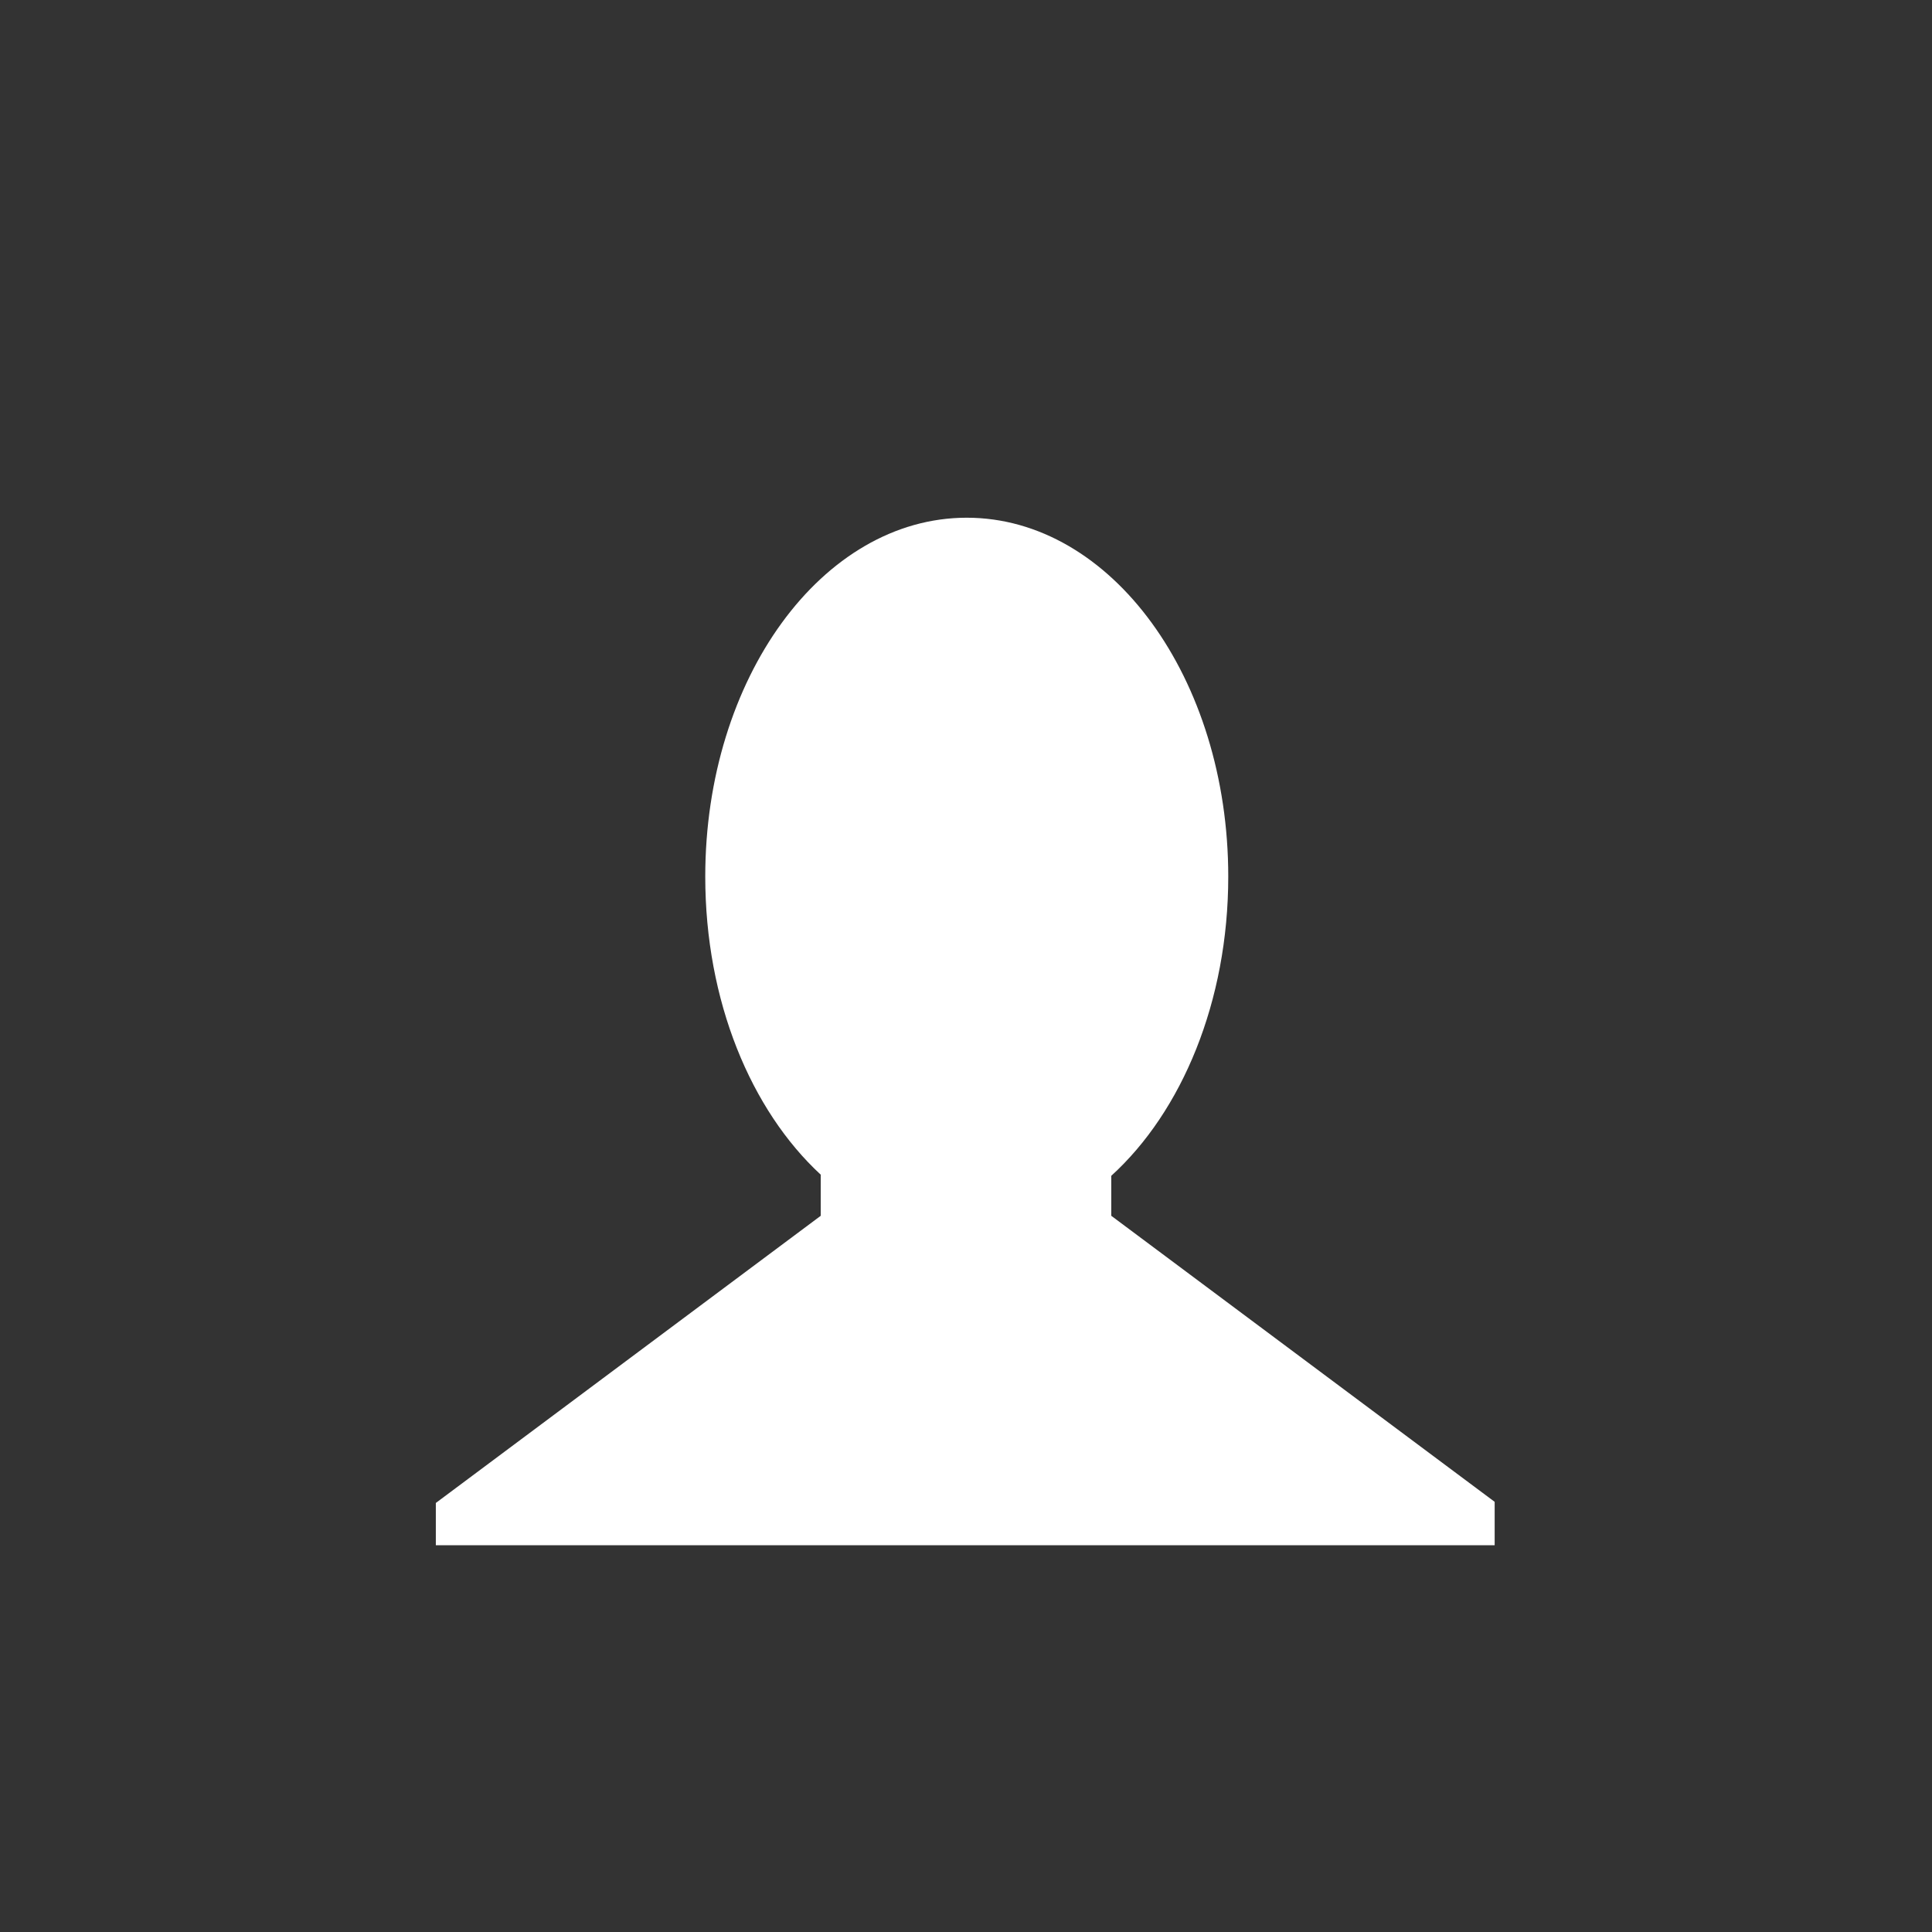 <?xml version="1.0" encoding="utf-8"?>
<!-- Generator: Adobe Illustrator 21.0.0, SVG Export Plug-In . SVG Version: 6.00 Build 0)  -->
<svg version="1.1" id="Layer_1" xmlns="http://www.w3.org/2000/svg" xmlns:xlink="http://www.w3.org/1999/xlink" x="0px" y="0px"
	 viewBox="0 0 512 512" style="enable-background:new 0 0 512 512;" xml:space="preserve">
<rect x="0" y="0" width="512" height="512" fill="#333333" stroke="none"/>
<style type="text/css">
	.st0{fill:#FFFFFF;}
</style>
<g id="XMLID_1_">
	<path class="st0" d="M217.5,311.3v10.9l-102,76.1v11.2h280.6V398l-101.6-75.8v-10.6c18.7-17,31-46.2,31-79.3
		c0-52.5-31-95.1-69.3-95.1s-69.3,42.6-69.3,95.1C186.9,265.3,199,294.2,217.5,311.3z"/>
</g>
</svg>
